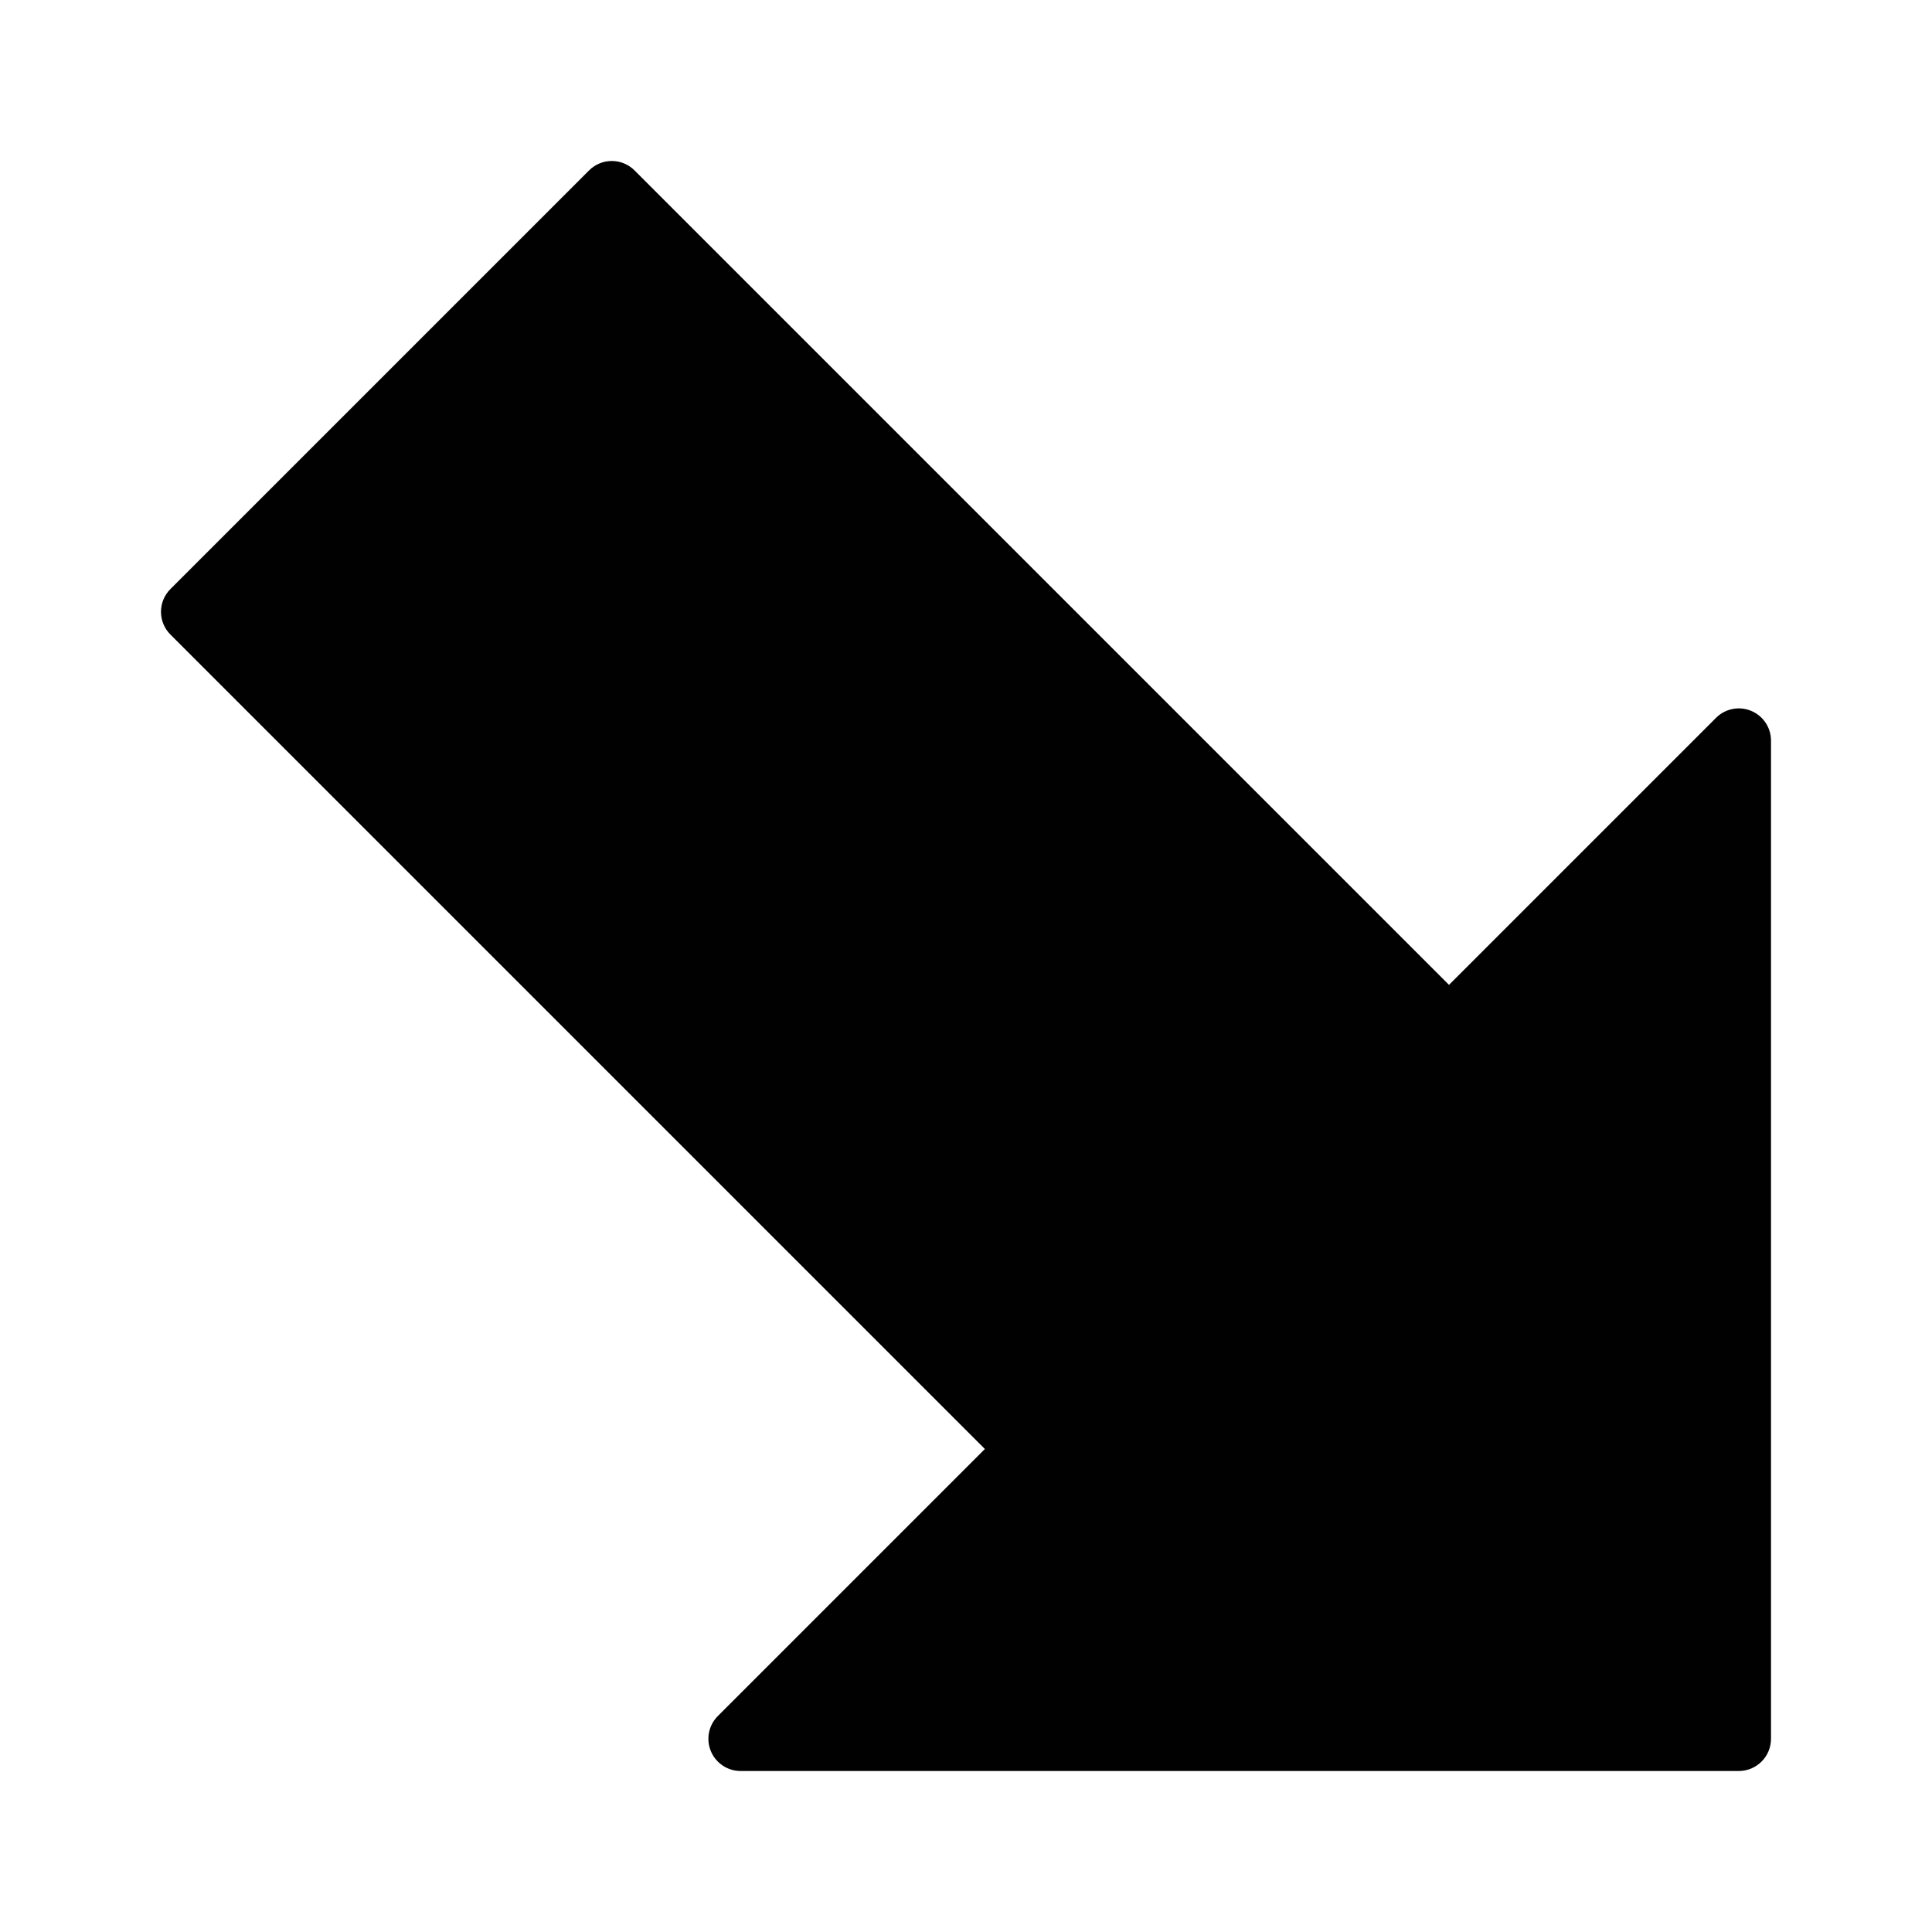 <?xml version="1.0" encoding="utf-8"?>
<!-- Generator: Adobe Illustrator 17.0.0, SVG Export Plug-In . SVG Version: 6.00 Build 0)  -->
<!DOCTYPE svg PUBLIC "-//W3C//DTD SVG 1.1//EN" "http://www.w3.org/Graphics/SVG/1.1/DTD/svg11.dtd">
<svg version="1.1" id="Layer_2" xmlns="http://www.w3.org/2000/svg" xmlns:xlink="http://www.w3.org/1999/xlink" x="0px" y="0px"
	 width="60px" height="60px" viewBox="0 0 60 60" enable-background="new 0 0 60 60" xml:space="preserve">
<path fill="#010101" d="M54.383,22.076c-0.373-0.155-0.804-0.07-1.09,0.217L45,30.586L19.707,5.293
	c-0.391-0.391-1.023-0.391-1.414,0l-13,13c-0.391,0.391-0.391,1.023,0,1.414L30.586,45l-8.293,8.293
	c-0.286,0.286-0.372,0.716-0.217,1.09C22.231,54.756,22.596,55,23,55h31c0.553,0,1-0.448,1-1V23
	C55,22.596,54.757,22.231,54.383,22.076z"/>
</svg>
